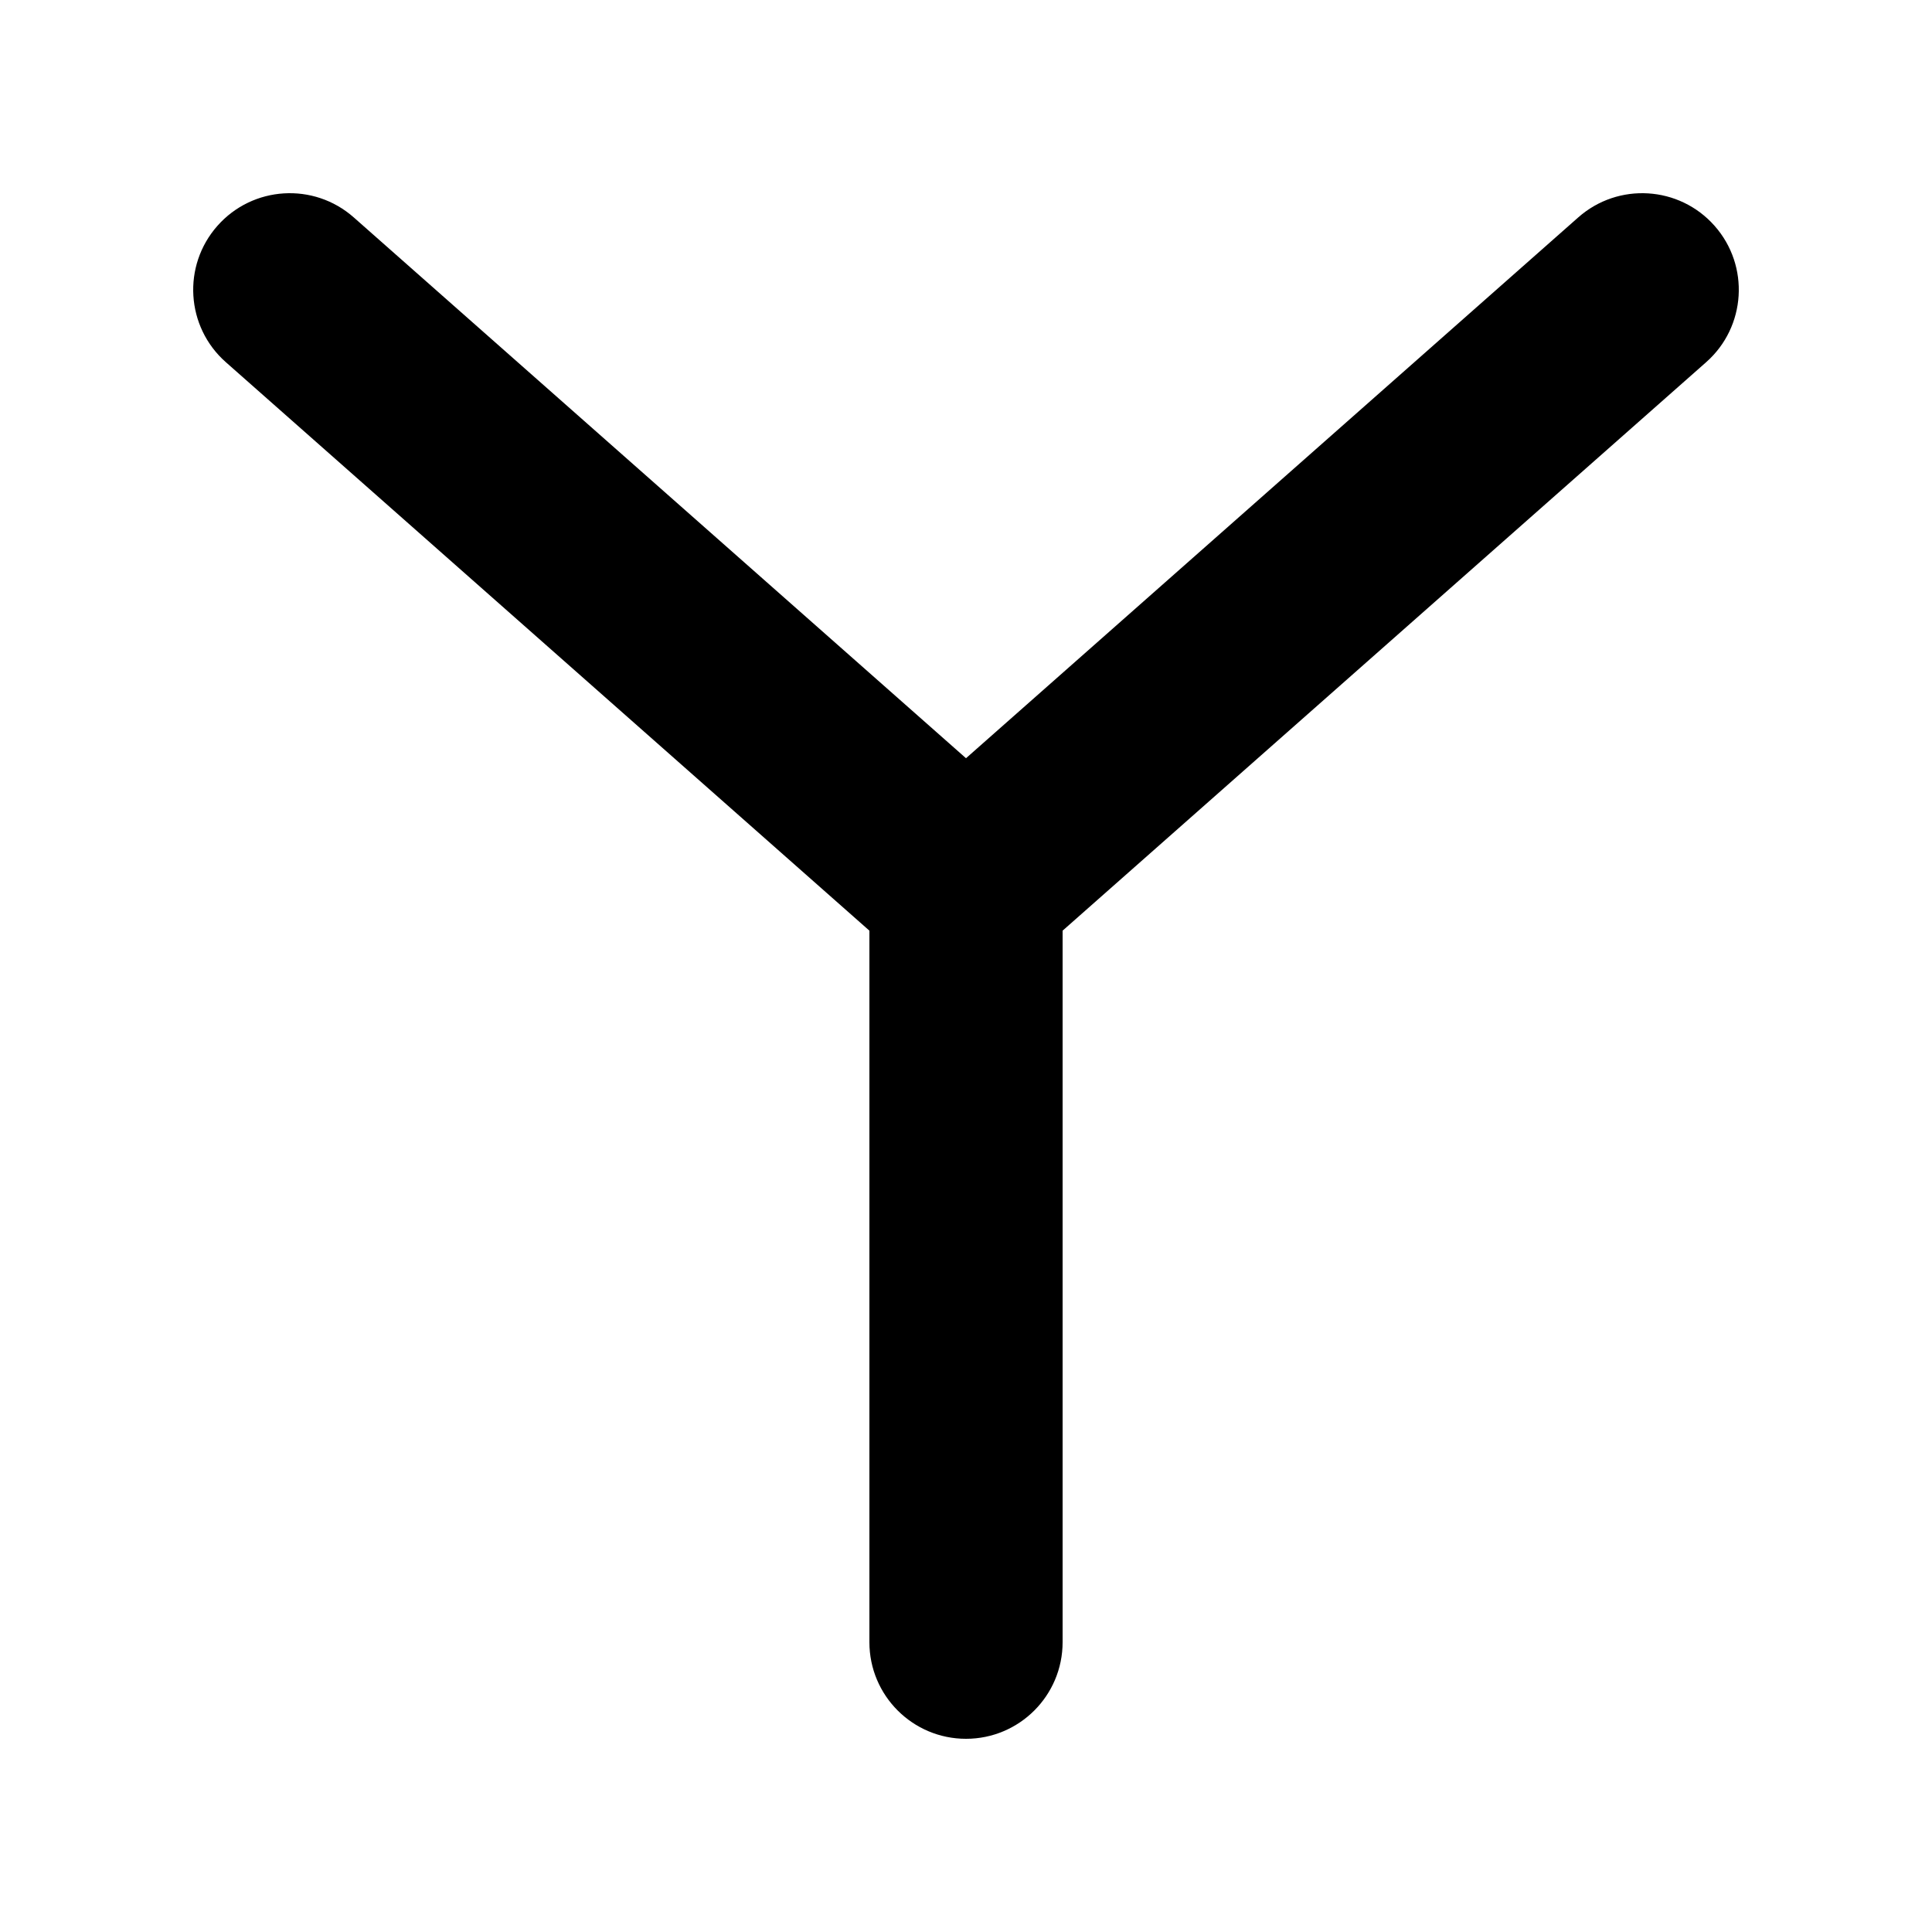 <svg width="1000" height="1000" viewBox="0 0 1000 1000" fill="none" xmlns="http://www.w3.org/2000/svg">
<g id="F1907&#9;ANU">
<rect width="1000" height="1000" fill="white"/>
<path id="Vector 10 (Stroke)" fill-rule="evenodd" clip-rule="evenodd" d="M112.527 116.898C130.809 96.202 162.406 94.245 183.102 112.526L500.001 392.453L816.899 112.526C837.595 94.245 869.193 96.202 887.474 116.898C905.756 137.594 903.798 169.192 883.102 187.474L550.001 481.713V850C550.001 877.614 527.615 900 500.001 900C472.386 900 450.001 877.614 450.001 850V481.713L116.899 187.474C96.203 169.192 94.245 137.594 112.527 116.898Z" fill="black"/>
</g>
</svg>
